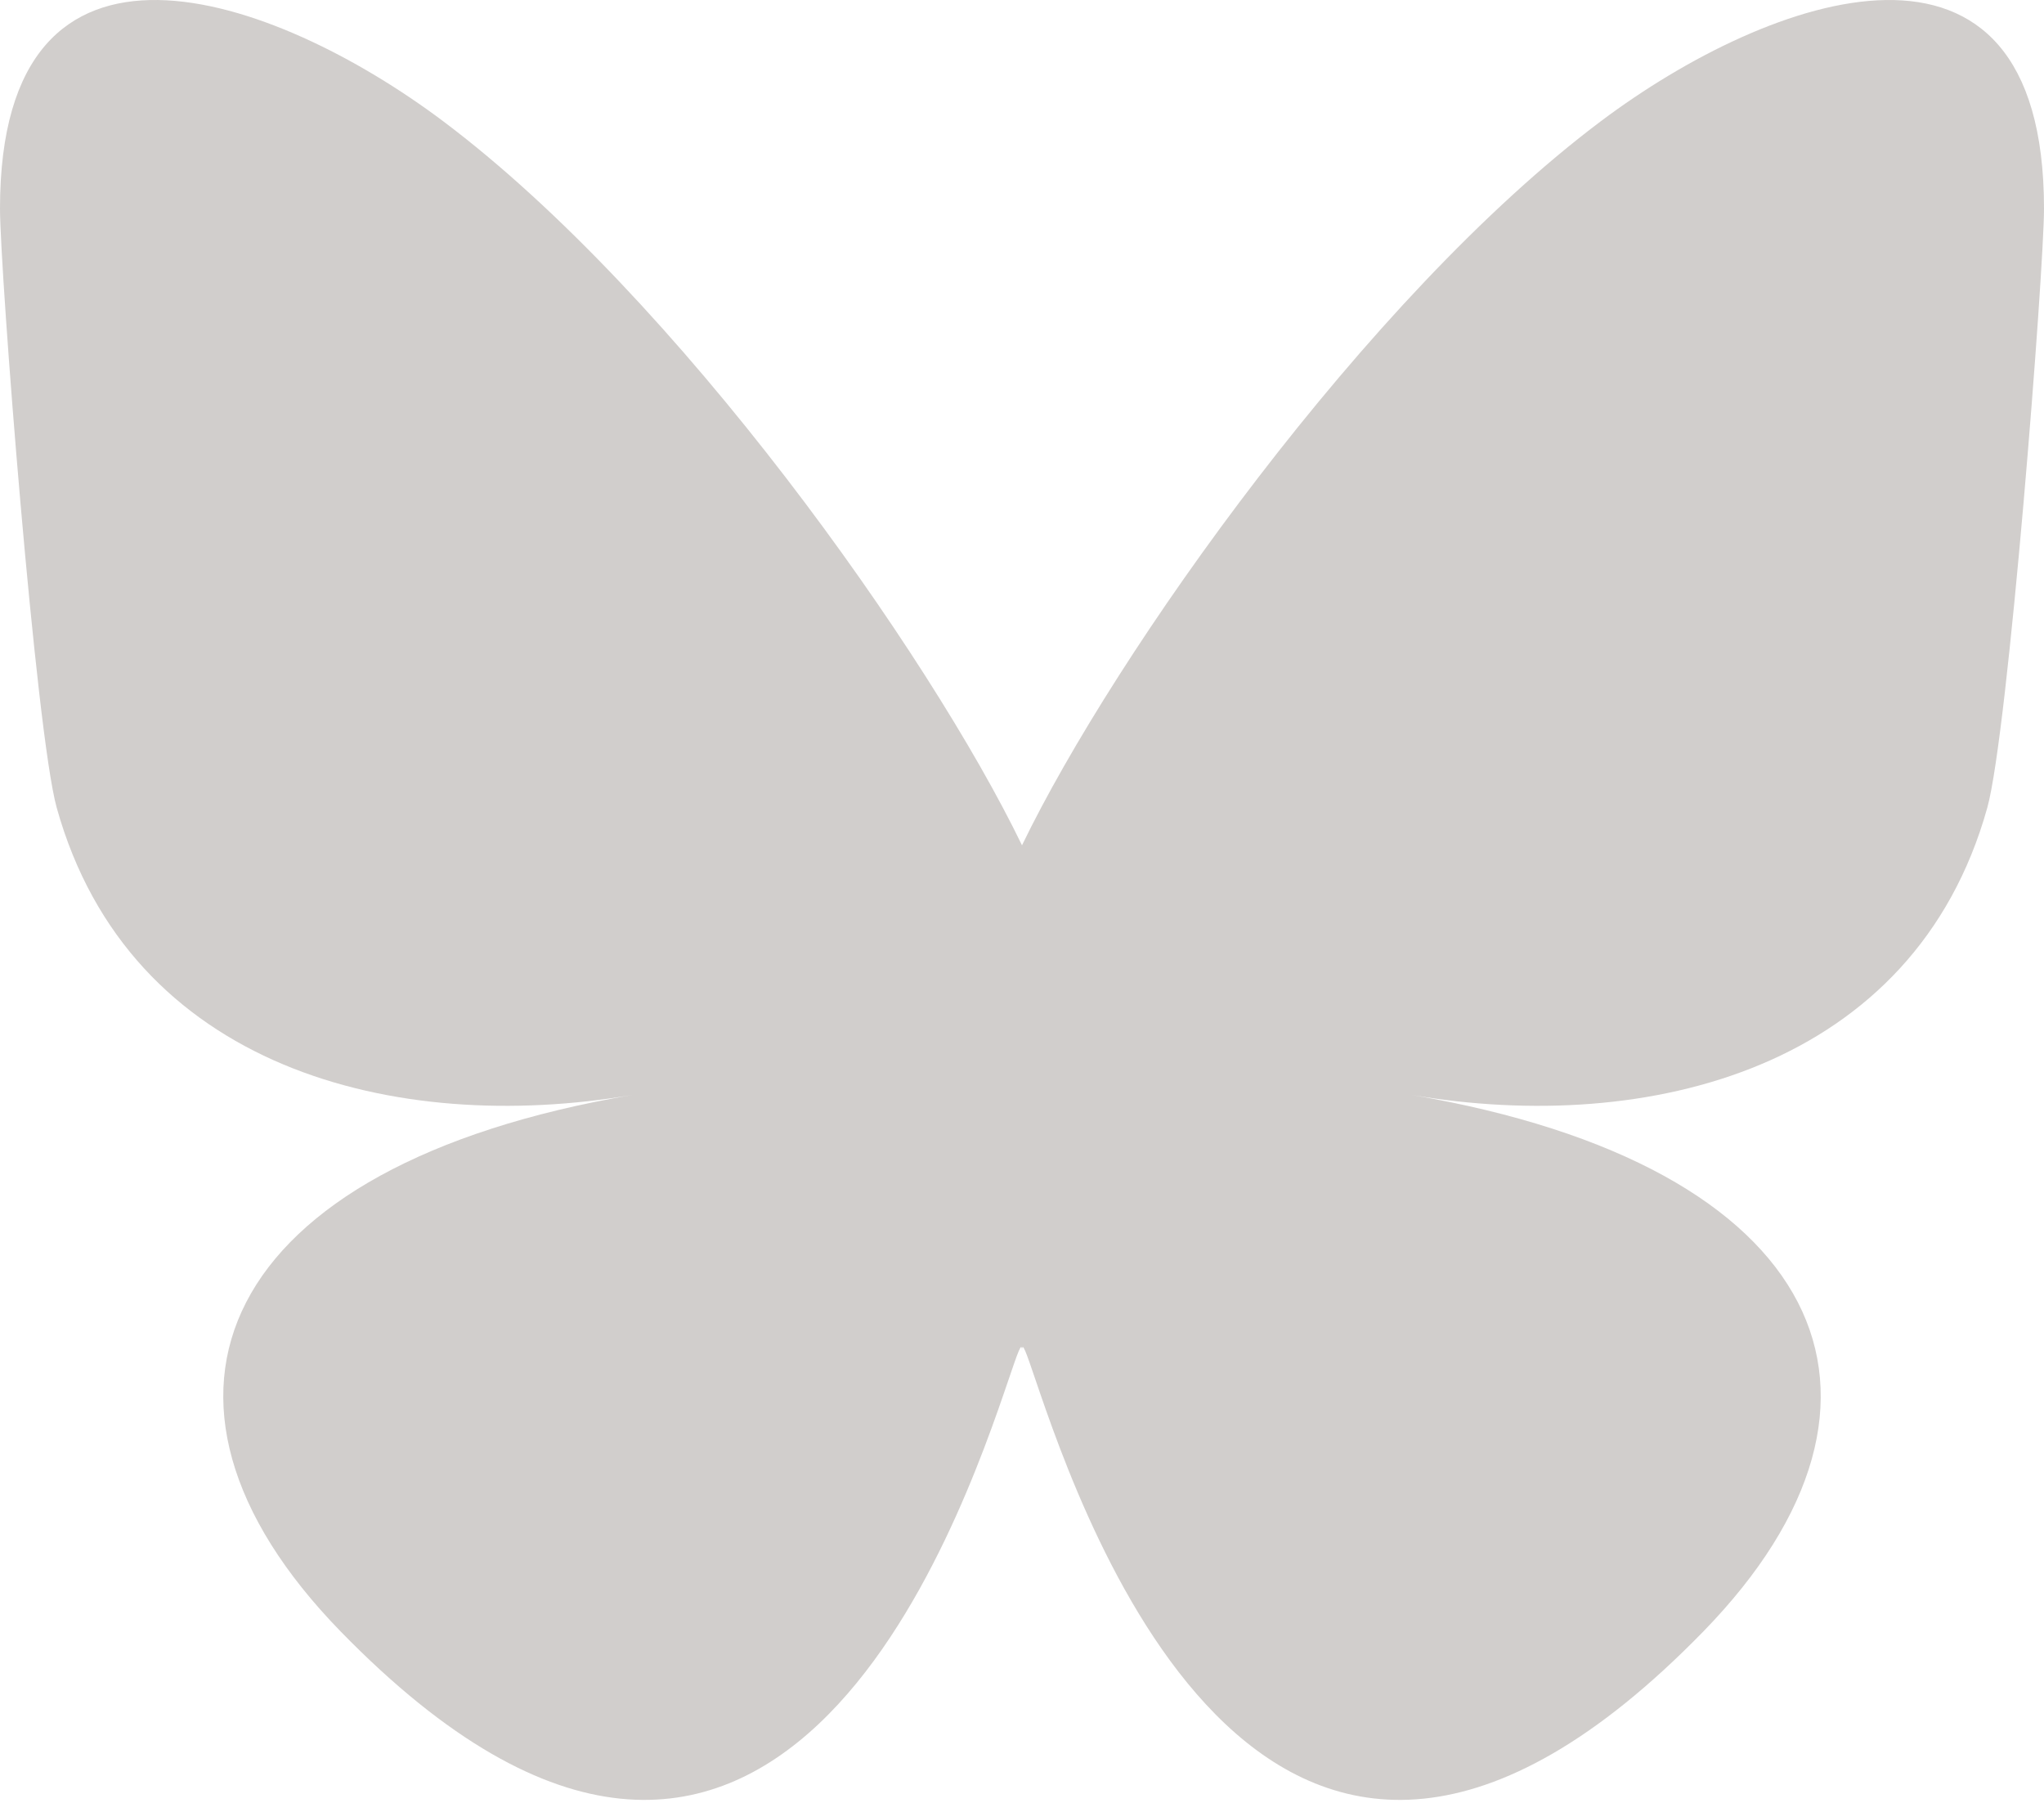 <svg class="icon" xmlns="http://www.w3.org/2000/svg" xmlns:xlink="http://www.w3.org/1999/xlink" x="0px" y="0px"
	 viewBox="0 0 568 501" enable-background="new 0 0 568 501" xml:space="preserve">
<title>Bluesky butterfly logo</title>
<path id="Bluesky" fill="#D1CECC" d="M123.121 33.664C188.241 82.553 258.281 181.68 284 234.873c25.719-53.192 95.759-152.32
	160.879-201.21C491.866-1.611 568-28.906 568 57.947c0 17.346-9.945 145.713-15.778 166.555-20.275 72.453-94.155 90.933-159.875
	79.748C507.222 323.8 536.444 388.56 473.333 453.32c-119.86 122.992-172.272-30.859-185.702-70.281-2.462-7.227-3.614-10.608-3.631-7.733-.017-2.875-1.169.506-3.631
	7.733-13.43 39.422-65.842 193.273-185.702
	70.281-63.111-64.76-33.89-129.52 80.986-149.071-65.72 11.185-139.6-7.295-159.875-79.748C9.945 203.659 0
	75.291 0 57.946 0-28.906 76.135-1.612 123.121 33.664Z"/>
</svg>
